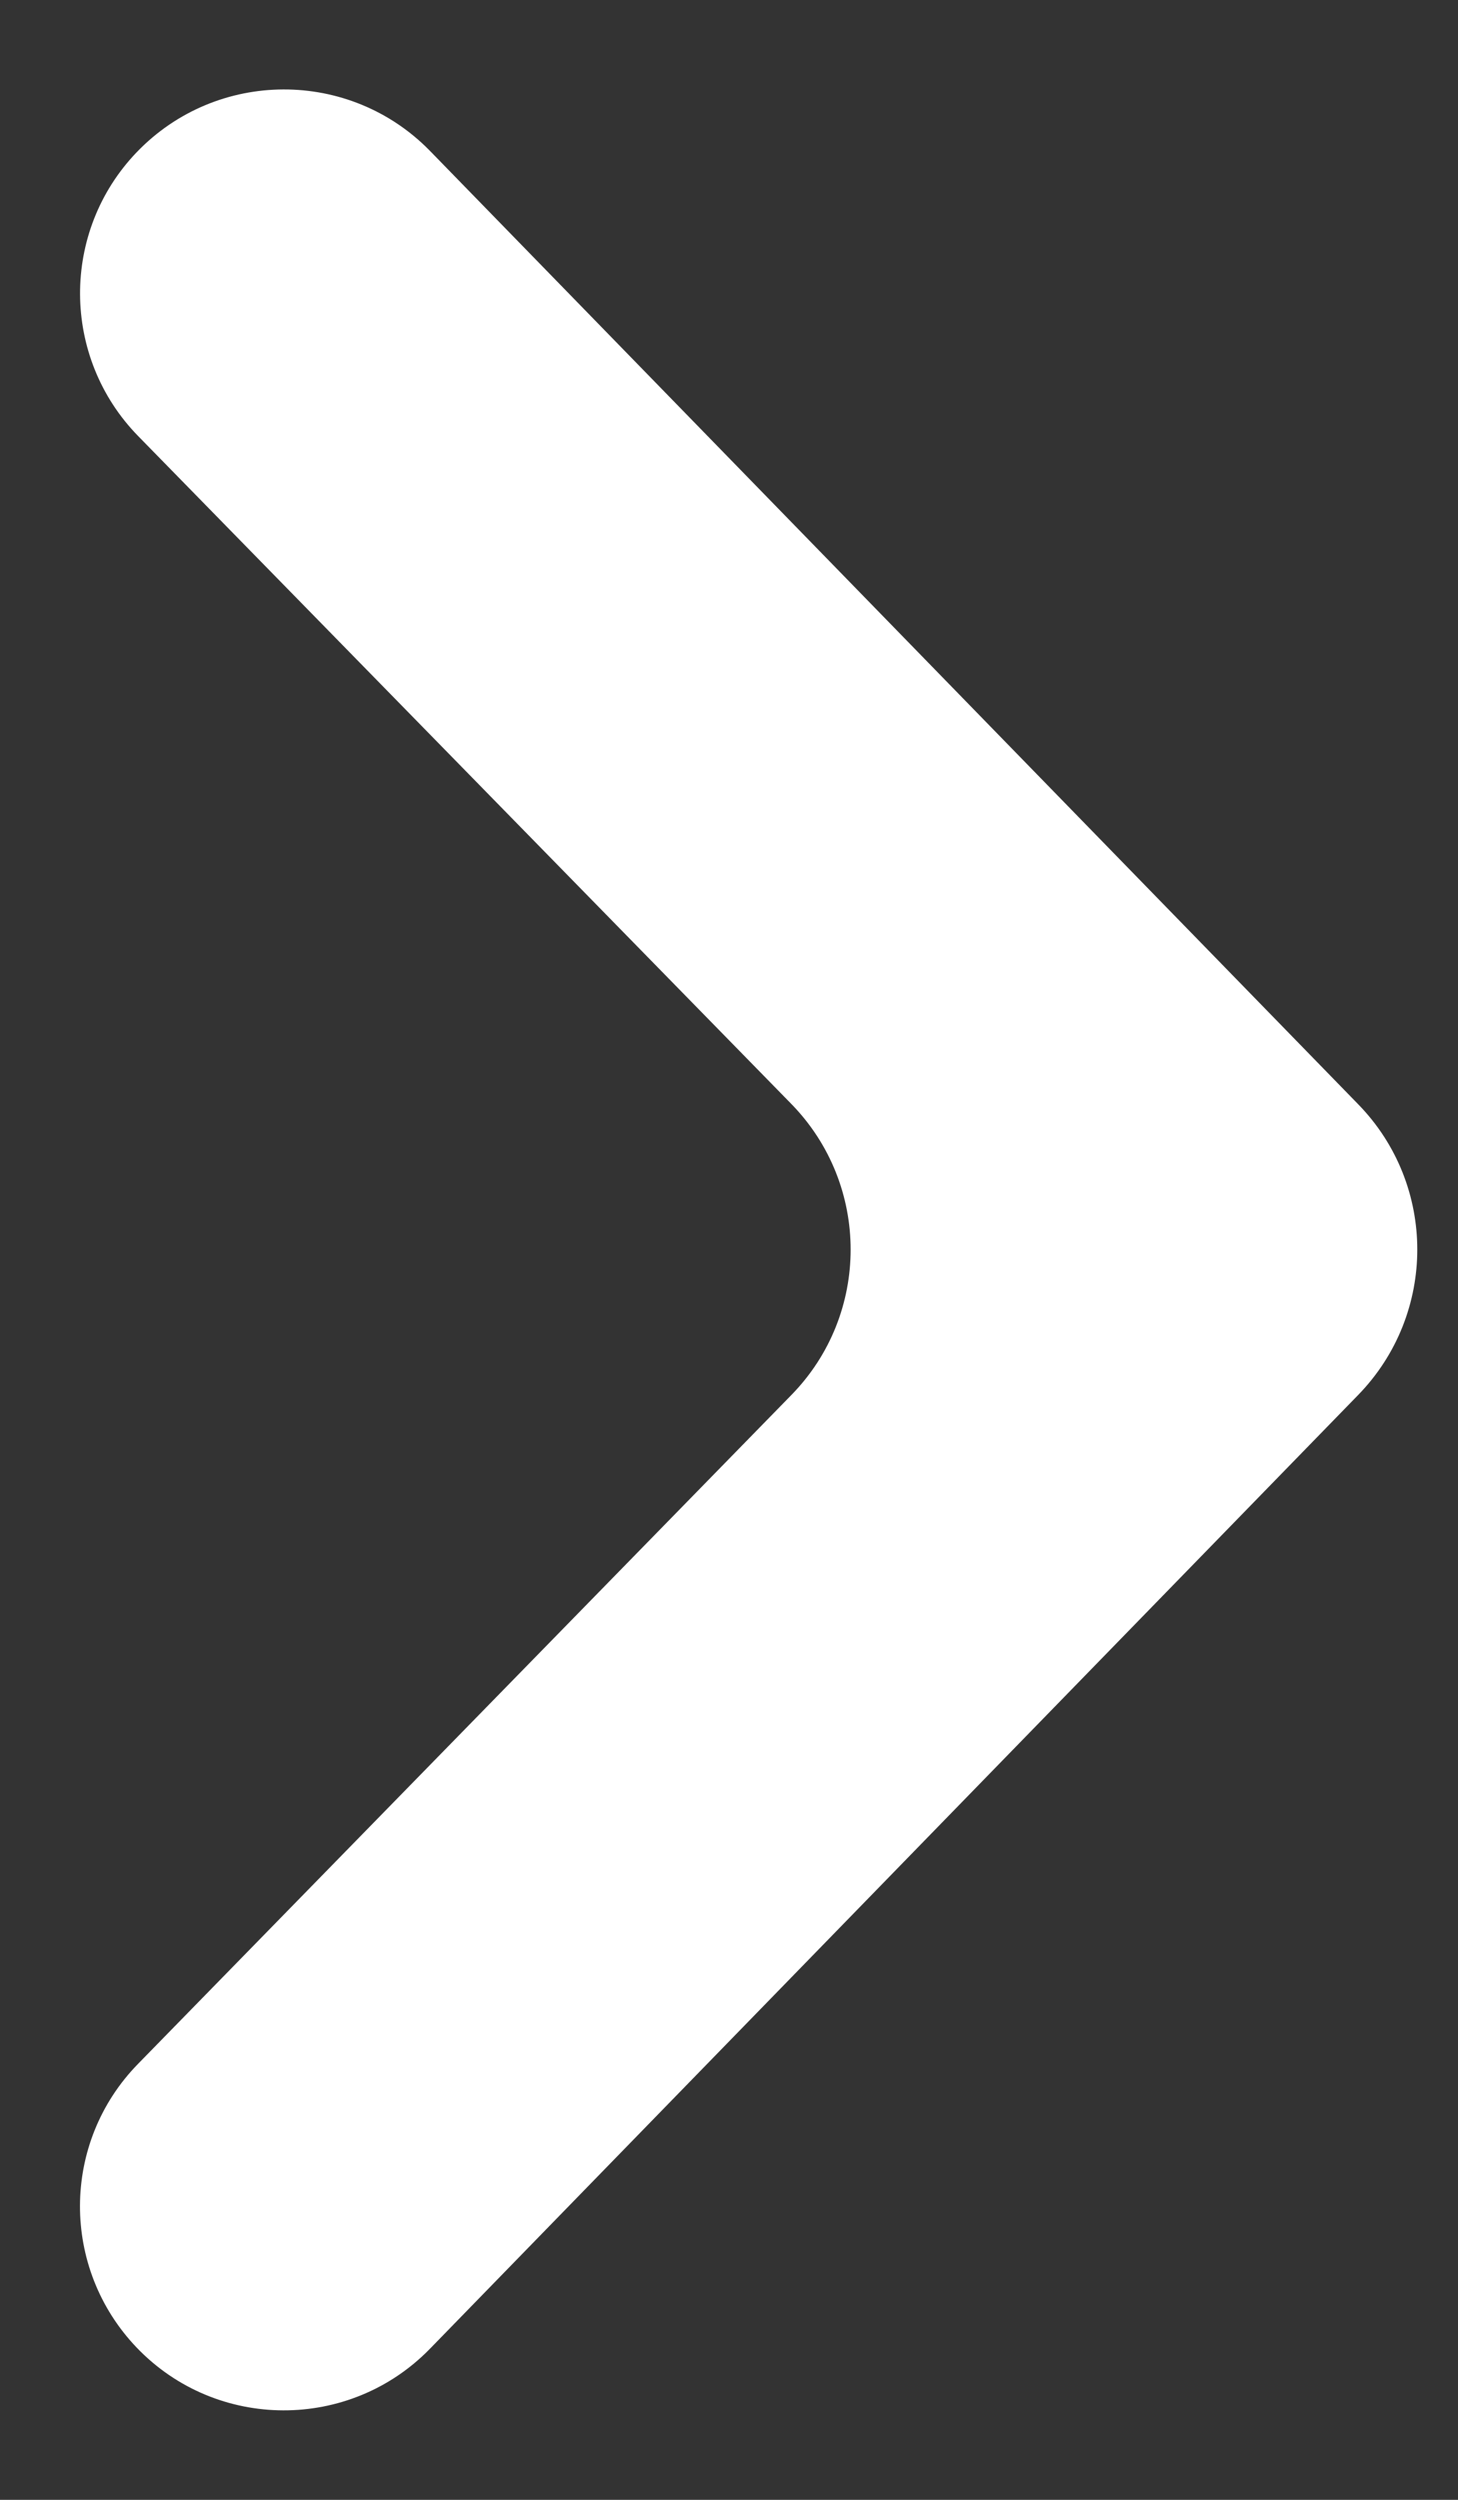 <svg width="7" height="12" viewBox="0 0 7 12" version="1.1" xmlns="http://www.w3.org/2000/svg" xmlns:xlink="http://www.w3.org/1999/xlink">
<rect x="0" y="0" width="7" height="12" fill="#333333" stroke="none"/>
<title>Vector</title>
<desc>Created using Figma</desc>
<g id="Canvas" transform="translate(995 -287)">
<g id="Vector">
<use xlink:href="#path0_fill" transform="matrix(6.12323e-17 -1 1 6.12323e-17 -995 299)" fill="#FFFFFF"/>
</g>
</g>
<defs>
<path id="path0_fill" d="M 0.726 2.065C 0.329 1.679 0.331 1.04 0.73 0.657C 1.112 0.291 1.715 0.293 2.093 0.663L 5.303 3.799C 5.691 4.179 6.312 4.179 6.701 3.799L 9.907 0.663C 10.285 0.294 10.889 0.291 11.27 0.657C 11.669 1.041 11.671 1.679 11.275 2.065L 6.699 6.521C 6.311 6.899 5.693 6.899 5.304 6.521L 0.726 2.065Z"/>
</defs>
</svg>
